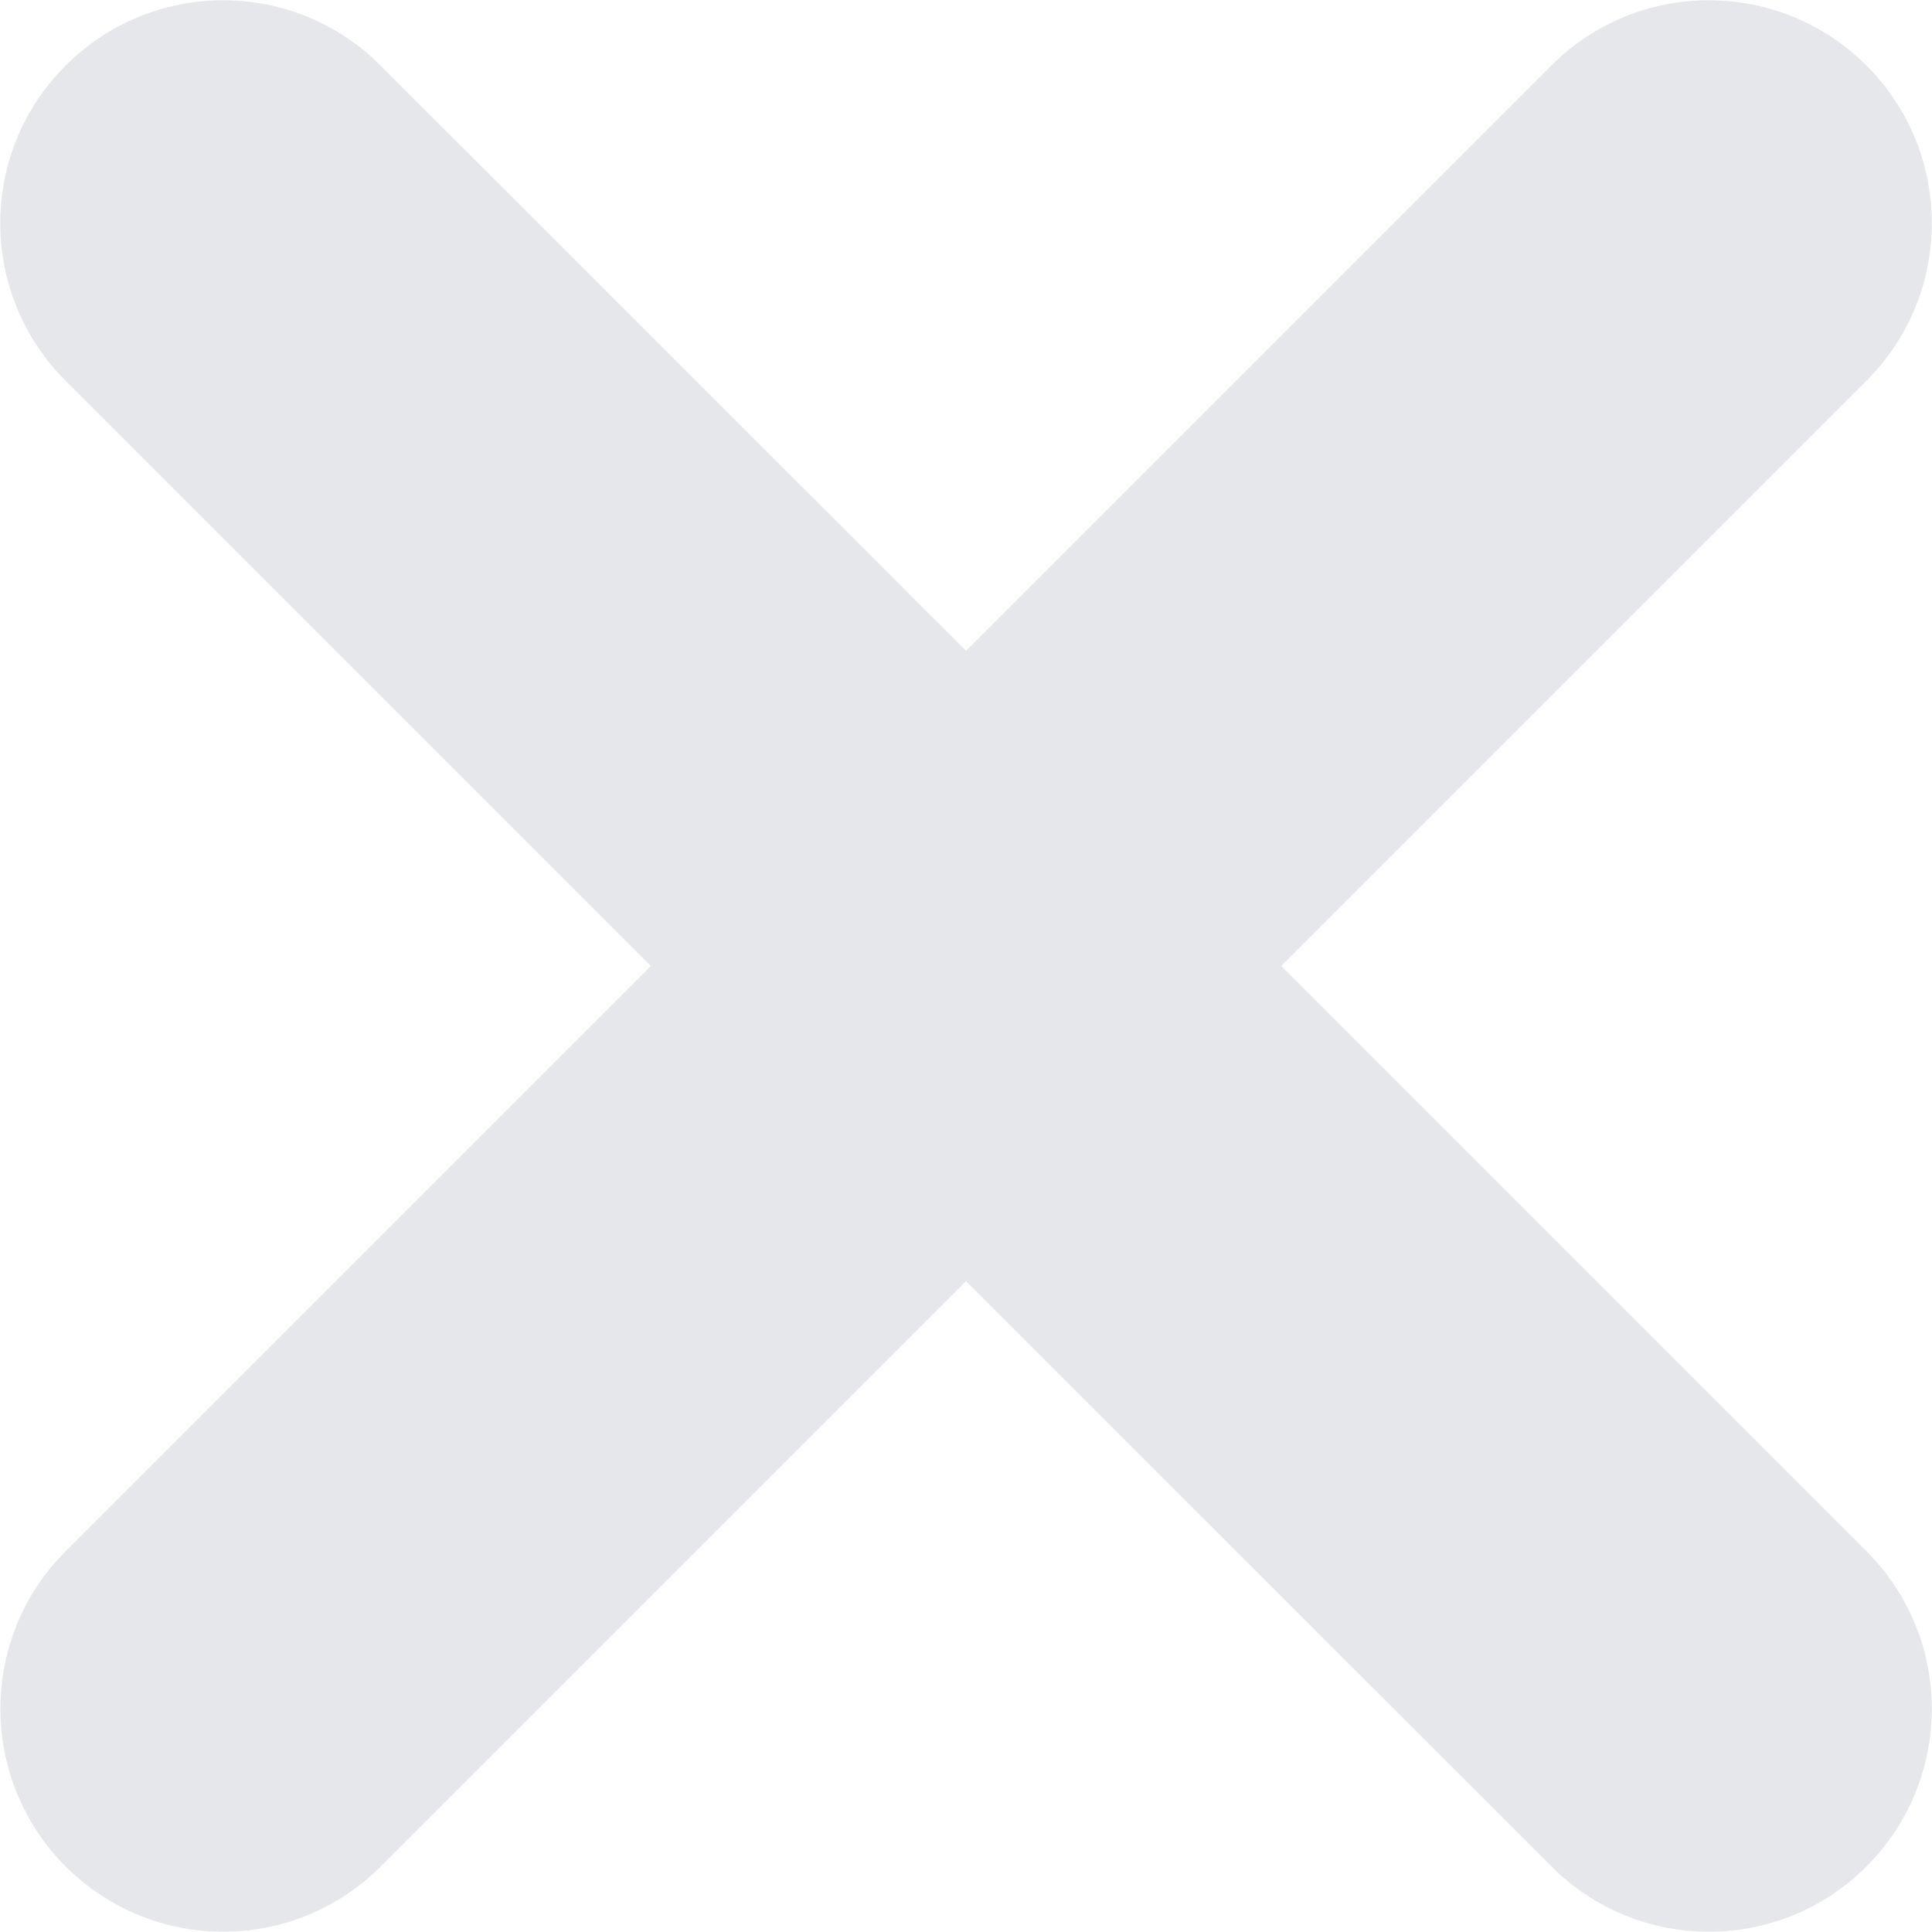 <svg xmlns="http://www.w3.org/2000/svg" xmlns:xlink="http://www.w3.org/1999/xlink" width="30.009" height="30.005" viewBox="0 0 30.009 30.005" fill="none">
<g opacity="0.12">
<path d="M26.543 30.005C25.658 30.005 24.773 29.666 24.098 28.991L15.005 19.901L5.915 28.991C5.237 29.666 4.352 30.005 3.467 30.005C2.582 30.005 1.697 29.666 1.019 28.991C-0.331 27.638 -0.331 25.448 1.019 24.095L10.109 15.005L1.019 5.915C-0.334 4.562 -0.334 2.369 1.019 1.019C2.372 -0.334 4.562 -0.334 5.912 1.019L15.005 10.109L24.095 1.019C25.448 -0.334 27.638 -0.334 28.991 1.019C30.344 2.369 30.344 4.562 28.991 5.915L19.901 15.005L28.991 24.095C30.344 25.448 30.344 27.638 28.991 28.991C28.316 29.666 27.431 30.005 26.543 30.005Z"   fill="#292F4C" >
</path>
</g>
</svg>
